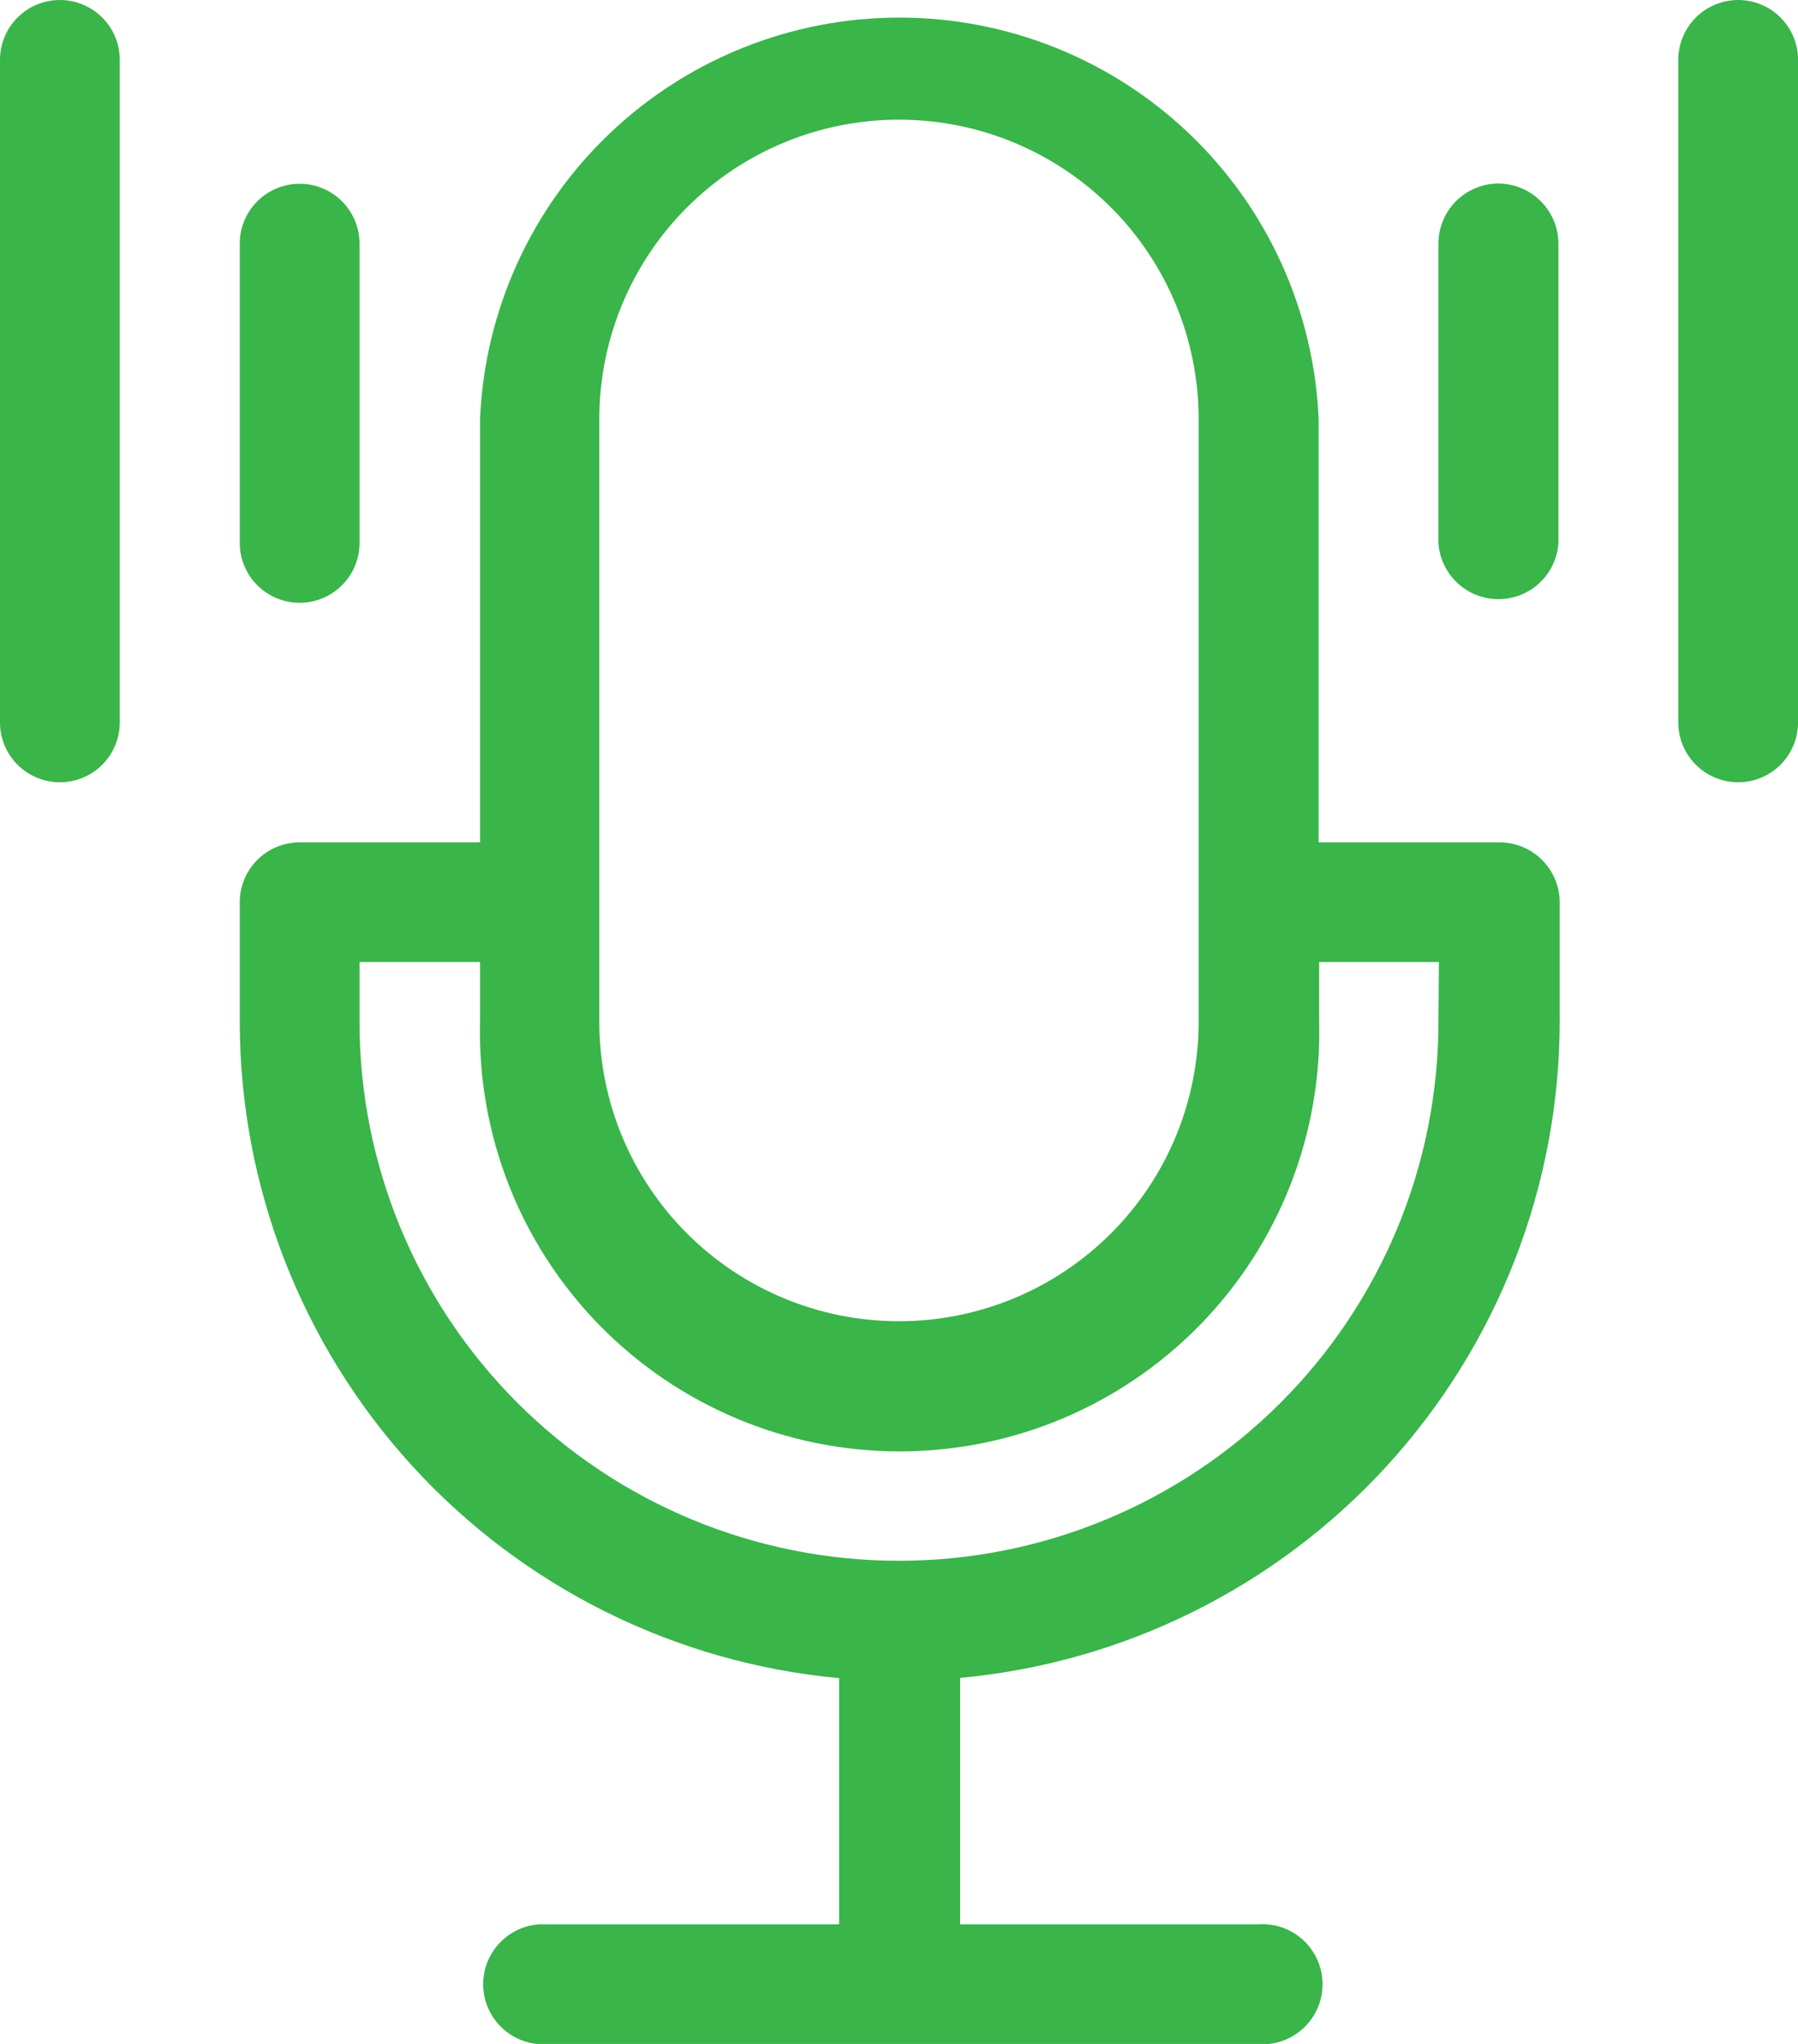 <svg width="66" height="75" viewBox="0 0 66 75" fill="none" xmlns="http://www.w3.org/2000/svg">
<g clip-path="url(#clip0)">
<path d="M54.999 30.91H48.404V15.376C48.236 11.412 46.54 7.667 43.672 4.922C40.804 2.177 36.985 0.645 33.013 0.645C29.04 0.645 25.221 2.177 22.353 4.922C19.485 7.667 17.79 11.412 17.621 15.376V30.91H10.999C10.416 30.91 9.857 31.141 9.445 31.553C9.032 31.964 8.801 32.523 8.801 33.105V37.495C8.805 43.525 11.063 49.336 15.132 53.791C19.201 58.245 24.789 61.022 30.801 61.578V70.61H19.801C19.241 70.646 18.717 70.893 18.333 71.302C17.95 71.71 17.736 72.249 17.736 72.809C17.736 73.369 17.95 73.908 18.333 74.317C18.717 74.725 19.241 74.973 19.801 75.009H46.197C46.498 75.029 46.8 74.987 47.085 74.885C47.369 74.783 47.629 74.624 47.85 74.418C48.07 74.212 48.245 73.963 48.365 73.686C48.486 73.409 48.547 73.111 48.547 72.809C48.547 72.508 48.486 72.21 48.365 71.933C48.245 71.656 48.07 71.407 47.85 71.201C47.629 70.995 47.369 70.836 47.085 70.734C46.8 70.632 46.498 70.59 46.197 70.61H35.243V61.569C41.256 61.013 46.845 58.236 50.916 53.782C54.986 49.328 57.246 43.517 57.253 37.486V33.105C57.25 32.522 57.017 31.963 56.603 31.552C56.189 31.141 55.629 30.91 55.045 30.91H54.999ZM21.999 15.376C21.999 12.463 23.158 9.668 25.221 7.608C27.284 5.548 30.081 4.391 32.999 4.391C35.916 4.391 38.714 5.548 40.777 7.608C42.84 9.668 43.999 12.463 43.999 15.376V37.495C43.999 40.409 42.84 43.203 40.777 45.263C38.714 47.324 35.916 48.481 32.999 48.481C30.081 48.481 27.284 47.324 25.221 45.263C23.158 43.203 21.999 40.409 21.999 37.495V15.376ZM52.801 37.495C52.801 42.74 50.715 47.77 47.001 51.479C43.287 55.188 38.251 57.271 32.999 57.271C27.747 57.271 22.71 55.188 18.997 51.479C15.283 47.77 13.197 42.74 13.197 37.495V35.3H17.621V37.495C17.571 39.547 17.932 41.588 18.683 43.498C19.434 45.408 20.561 47.149 21.996 48.618C23.431 50.087 25.146 51.254 27.04 52.051C28.933 52.848 30.967 53.258 33.022 53.258C35.077 53.258 37.111 52.848 39.005 52.051C40.898 51.254 42.613 50.087 44.048 48.618C45.483 47.149 46.61 45.408 47.361 43.498C48.112 41.588 48.474 39.547 48.423 37.495V35.3H52.819L52.801 37.495Z" fill="#39B54A"/>
<path d="M10.999 22.119C11.582 22.119 12.141 21.888 12.553 21.476C12.966 21.065 13.197 20.506 13.197 19.924V8.938C13.197 8.356 12.966 7.798 12.553 7.386C12.141 6.974 11.582 6.743 10.999 6.743C10.416 6.743 9.857 6.974 9.445 7.386C9.032 7.798 8.801 8.356 8.801 8.938V19.924C8.801 20.506 9.032 21.065 9.445 21.476C9.857 21.888 10.416 22.119 10.999 22.119Z" fill="#39B54A"/>
<path d="M2.198 0C1.615 0 1.056 0.231 0.644 0.643C0.232 1.055 0 1.613 0 2.195L0 26.51C-4.30144e-09 26.798 0.057 27.084 0.167 27.35C0.278 27.616 0.44 27.858 0.644 28.062C0.848 28.266 1.09 28.428 1.357 28.538C1.624 28.648 1.909 28.705 2.198 28.705C2.487 28.705 2.773 28.648 3.039 28.538C3.306 28.428 3.548 28.266 3.752 28.062C3.957 27.858 4.119 27.616 4.229 27.35C4.339 27.084 4.396 26.798 4.396 26.51V2.195C4.396 1.613 4.165 1.055 3.752 0.643C3.34 0.231 2.781 0 2.198 0Z" fill="#39B54A"/>
<path d="M54.999 6.734C54.415 6.737 53.856 6.97 53.444 7.383C53.032 7.796 52.801 8.356 52.801 8.939V19.924C52.837 20.483 53.085 21.007 53.494 21.39C53.903 21.773 54.443 21.986 55.004 21.986C55.564 21.986 56.104 21.773 56.513 21.39C56.922 21.007 57.17 20.483 57.206 19.924V8.939C57.204 8.355 56.971 7.796 56.557 7.383C56.144 6.97 55.584 6.737 54.999 6.734Z" fill="#39B54A"/>
<path d="M63.804 0C63.515 0 63.229 0.057 62.962 0.167C62.696 0.277 62.453 0.439 62.249 0.643C62.045 0.847 61.883 1.089 61.773 1.355C61.662 1.622 61.605 1.907 61.605 2.195V26.51C61.605 27.092 61.837 27.65 62.249 28.062C62.661 28.474 63.221 28.705 63.804 28.705C64.387 28.705 64.946 28.474 65.358 28.062C65.77 27.65 66.002 27.092 66.002 26.51V2.195C66.002 1.613 65.77 1.055 65.358 0.643C64.946 0.231 64.387 0 63.804 0V0Z" fill="#39B54A"/>
</g>
<defs>
<clipPath id="clip0">
<rect width="66" height="75" fill="white"/>
</clipPath>
</defs>
</svg>
